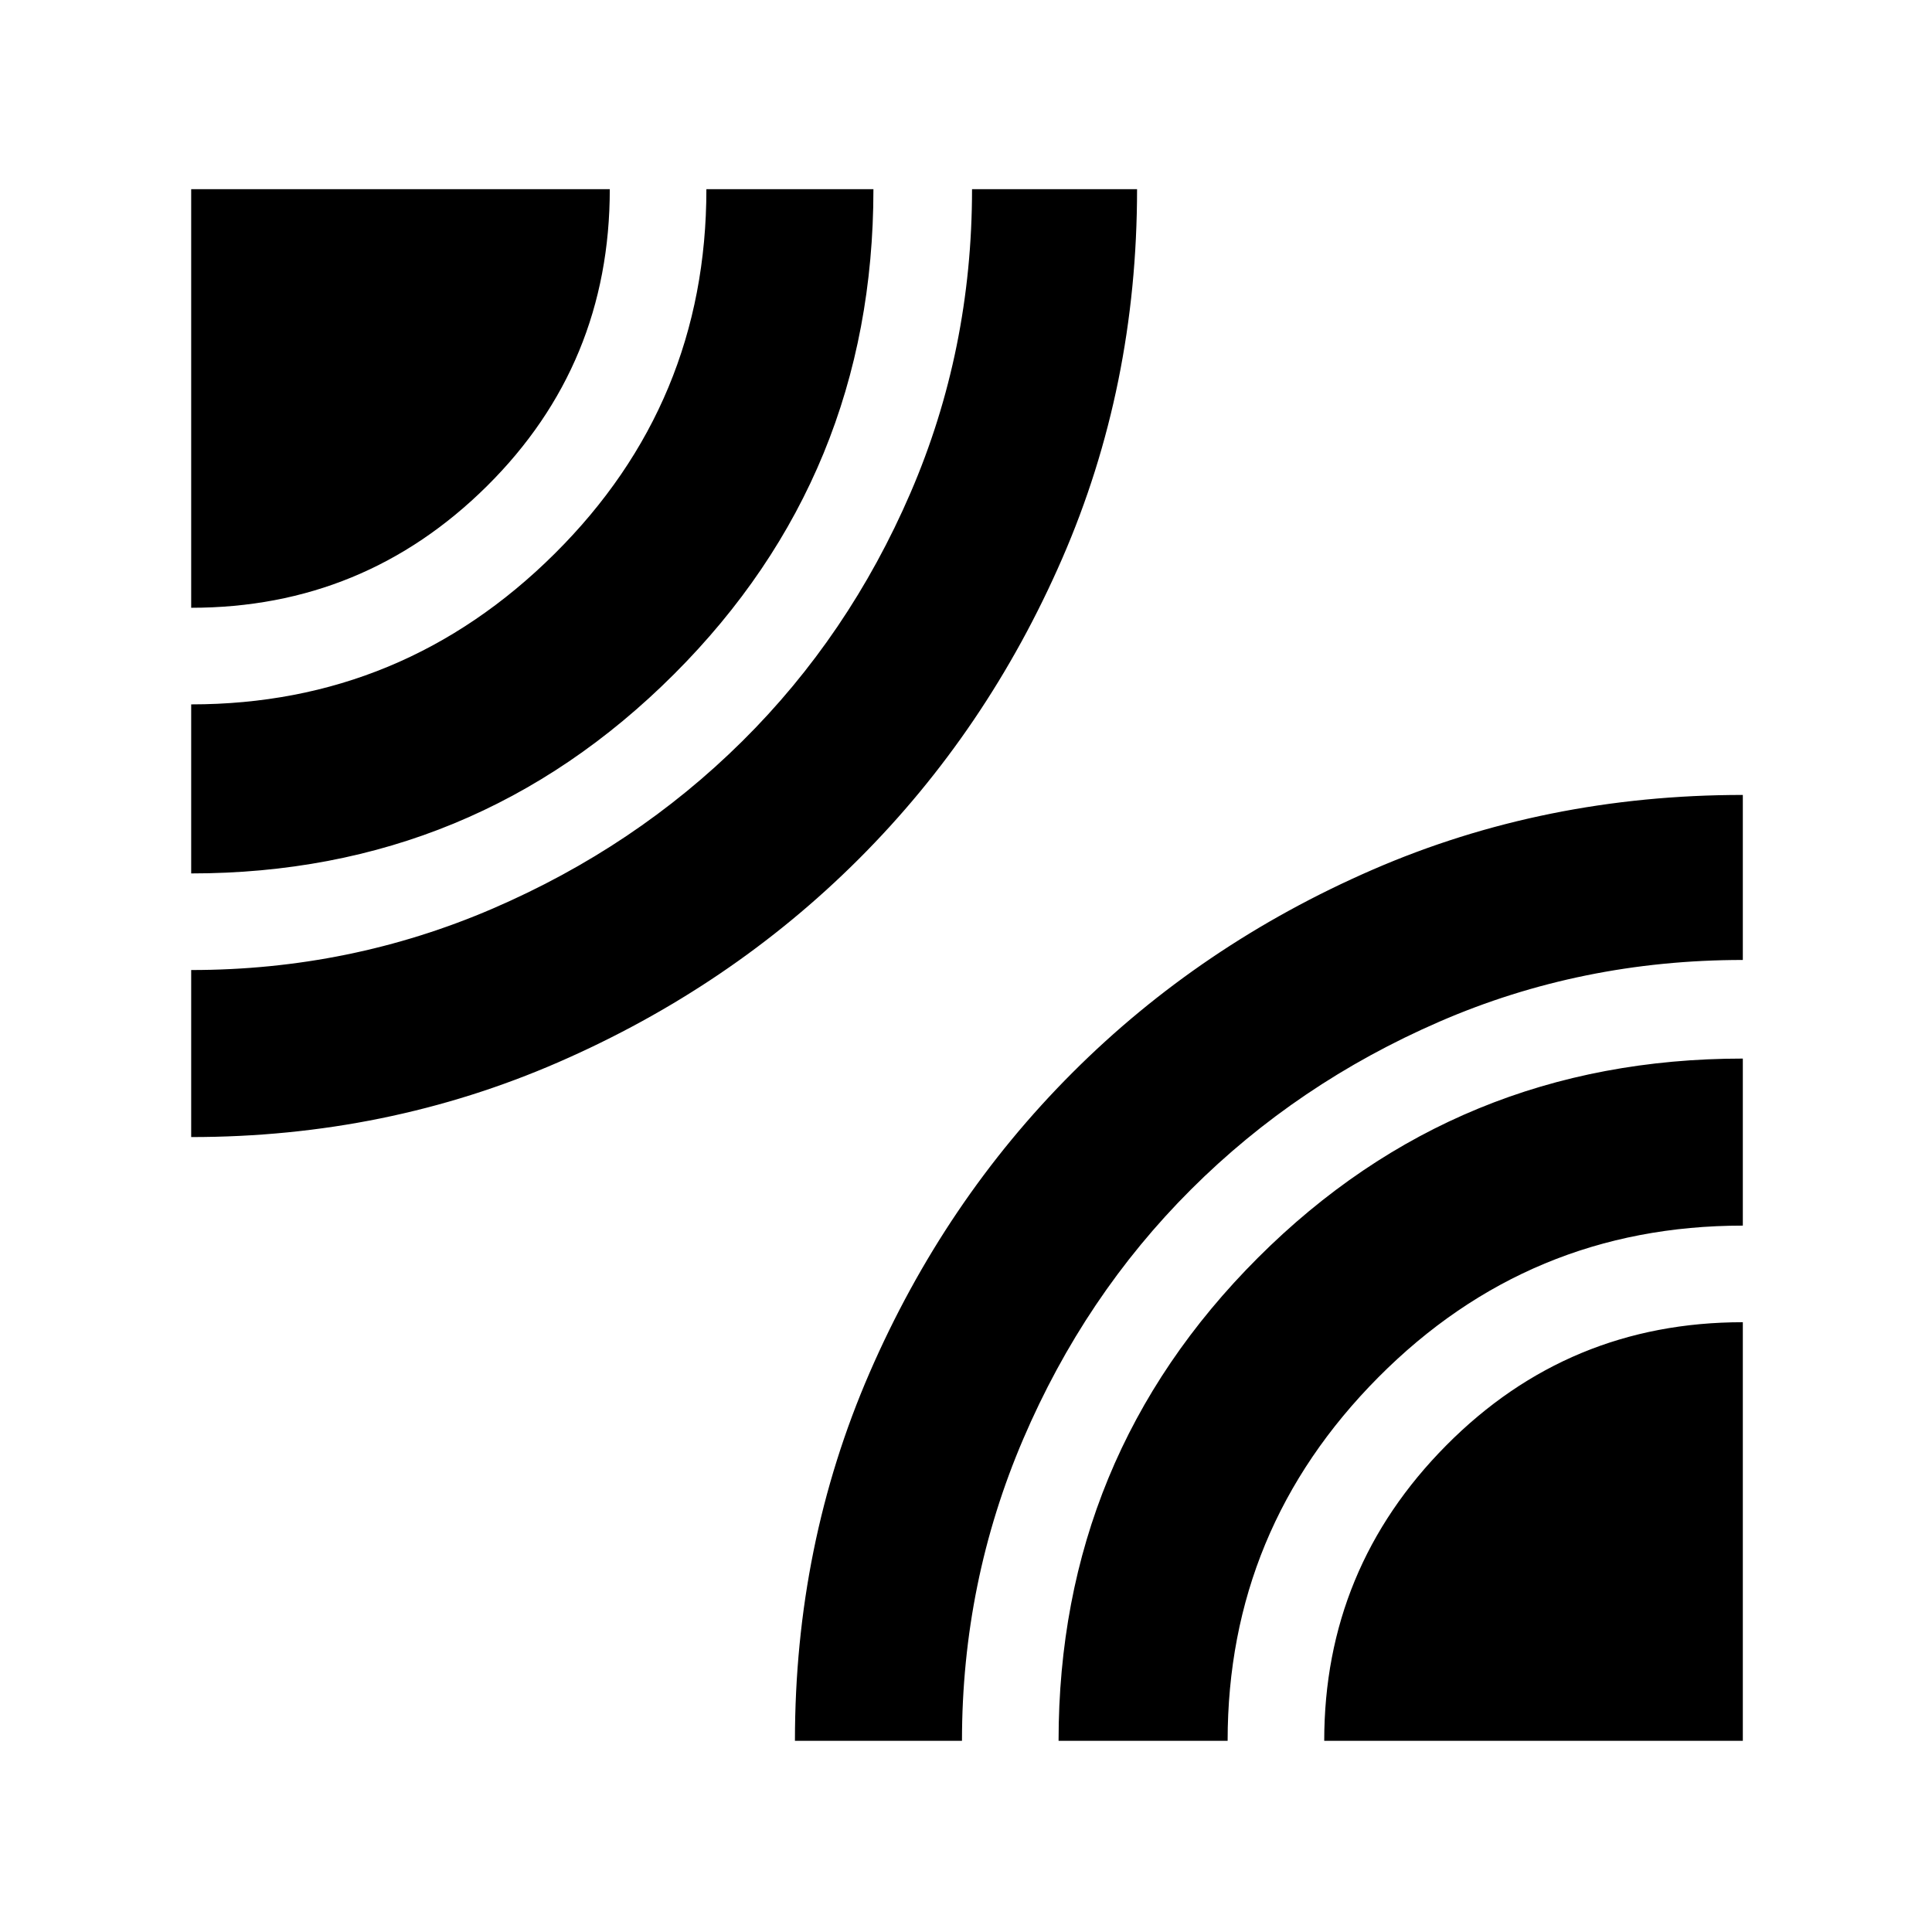 <svg xmlns="http://www.w3.org/2000/svg" height="48" viewBox="0 -960 960 960" width="48"><path d="M95-395v-83q79 0 149.88-30.55 70.88-30.56 123.9-83.09 53.03-52.53 83.62-123.41Q483-785.92 483-866h82q0 98.17-37.25 183.65-37.24 85.48-101.06 149.22-63.82 63.73-149.2 100.93Q192.12-395 95-395Zm0-131v-84q105.24 0 180.62-74.88Q351-759.76 351-866h83q0 142-99.08 241T95-526Zm0-132v-208h208q0 87-61 147.5T95-658ZM395-95q0-97.47 37.09-182.88 37.09-85.4 100.79-149.1 63.69-63.71 149.16-100.87Q767.51-565 866-565v82q-80.18 0-150.79 30.67-70.61 30.67-123.43 83.4-52.82 52.73-83.3 123.88Q478-173.9 478-95h-83Zm131 0q0-141 99.03-240T866-434v83q-106.24 0-181.12 75.38Q610-200.24 610-95h-84Zm132 0q0-85.67 60.67-146.83Q779.33-303 866-303v208H658Z"/></svg>